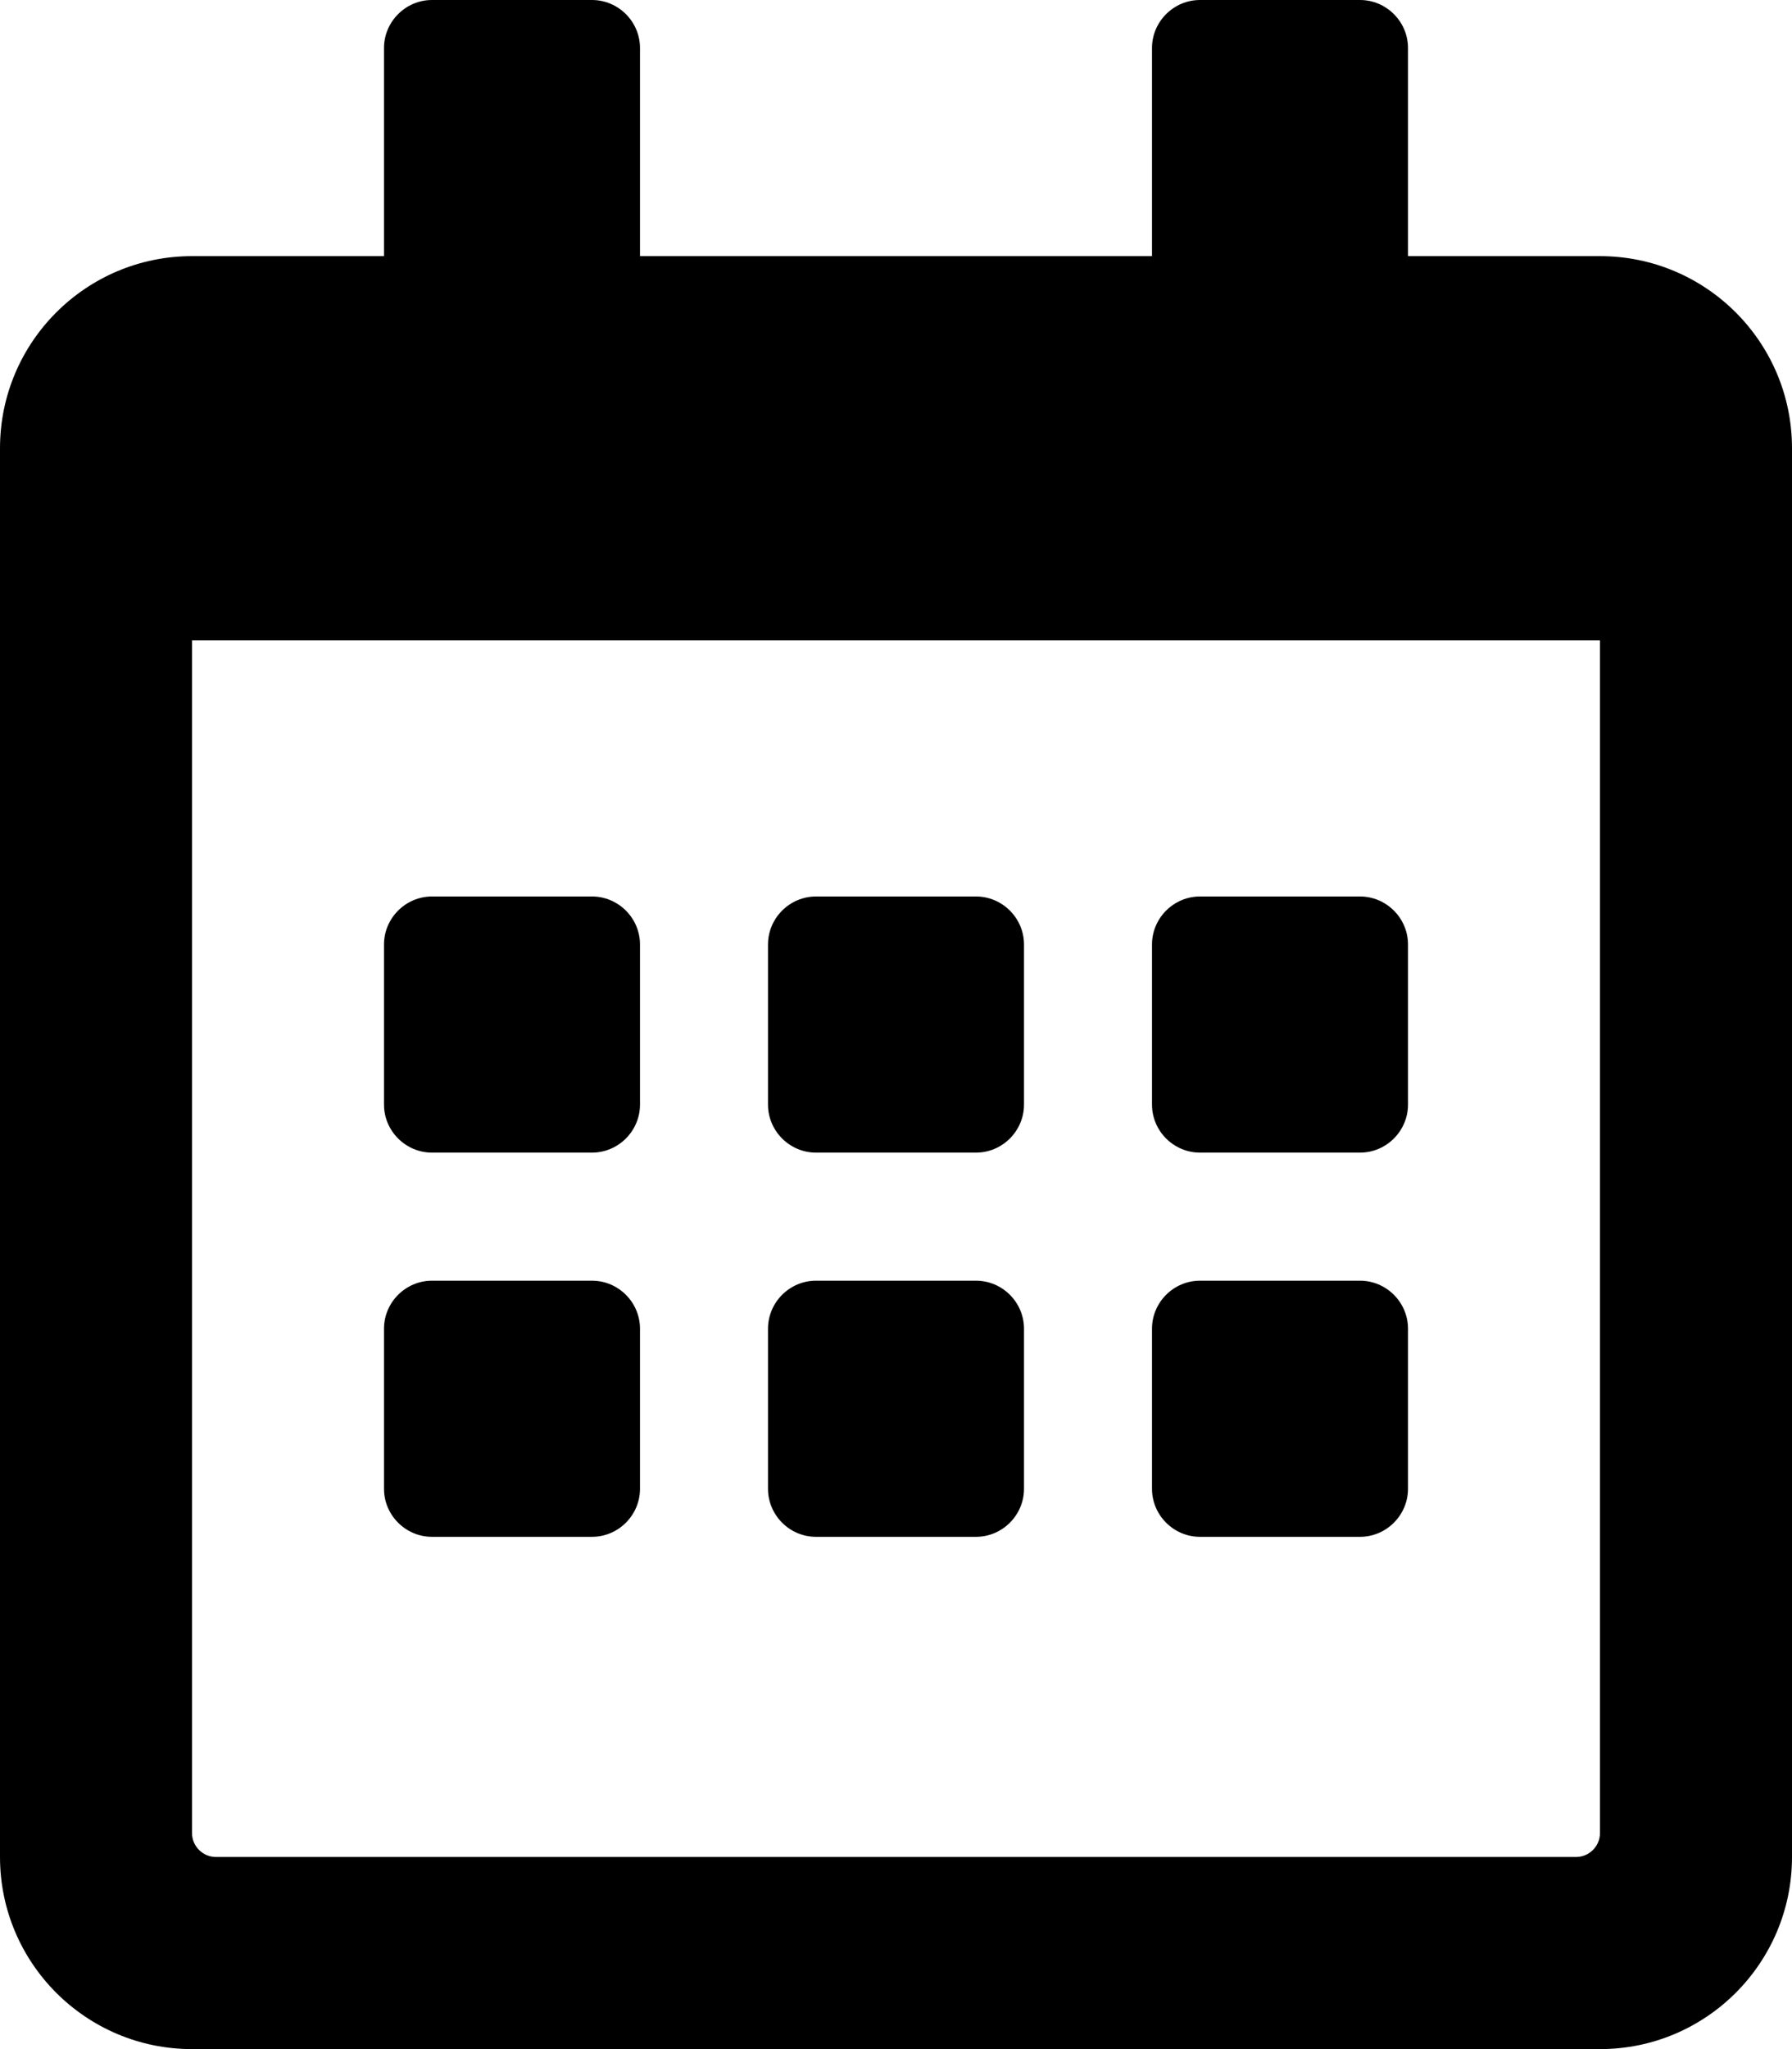 <svg width="14" height="16" viewBox="0 0 14 16" fill="none" xmlns="http://www.w3.org/2000/svg">
<path d="M4.625 9H3.375C3.169 9 3 8.831 3 8.625V7.375C3 7.169 3.169 7 3.375 7H4.625C4.831 7 5 7.169 5 7.375V8.625C5 8.831 4.831 9 4.625 9ZM8 8.625V7.375C8 7.169 7.831 7 7.625 7H6.375C6.169 7 6 7.169 6 7.375V8.625C6 8.831 6.169 9 6.375 9H7.625C7.831 9 8 8.831 8 8.625ZM11 8.625V7.375C11 7.169 10.831 7 10.625 7H9.375C9.169 7 9 7.169 9 7.375V8.625C9 8.831 9.169 9 9.375 9H10.625C10.831 9 11 8.831 11 8.625ZM8 11.625V10.375C8 10.169 7.831 10 7.625 10H6.375C6.169 10 6 10.169 6 10.375V11.625C6 11.831 6.169 12 6.375 12H7.625C7.831 12 8 11.831 8 11.625ZM5 11.625V10.375C5 10.169 4.831 10 4.625 10H3.375C3.169 10 3 10.169 3 10.375V11.625C3 11.831 3.169 12 3.375 12H4.625C4.831 12 5 11.831 5 11.625ZM11 11.625V10.375C11 10.169 10.831 10 10.625 10H9.375C9.169 10 9 10.169 9 10.375V11.625C9 11.831 9.169 12 9.375 12H10.625C10.831 12 11 11.831 11 11.625ZM14 3.5V14.5C14 15.328 13.328 16 12.5 16H1.5C0.672 16 0 15.328 0 14.5V3.5C0 2.672 0.672 2 1.5 2H3V0.375C3 0.169 3.169 0 3.375 0H4.625C4.831 0 5 0.169 5 0.375V2H9V0.375C9 0.169 9.169 0 9.375 0H10.625C10.831 0 11 0.169 11 0.375V2H12.5C13.328 2 14 2.672 14 3.5ZM12.5 14.312V5H1.5V14.312C1.5 14.416 1.584 14.5 1.688 14.5H12.312C12.416 14.5 12.5 14.416 12.5 14.312Z" fill="black"/>
</svg>
